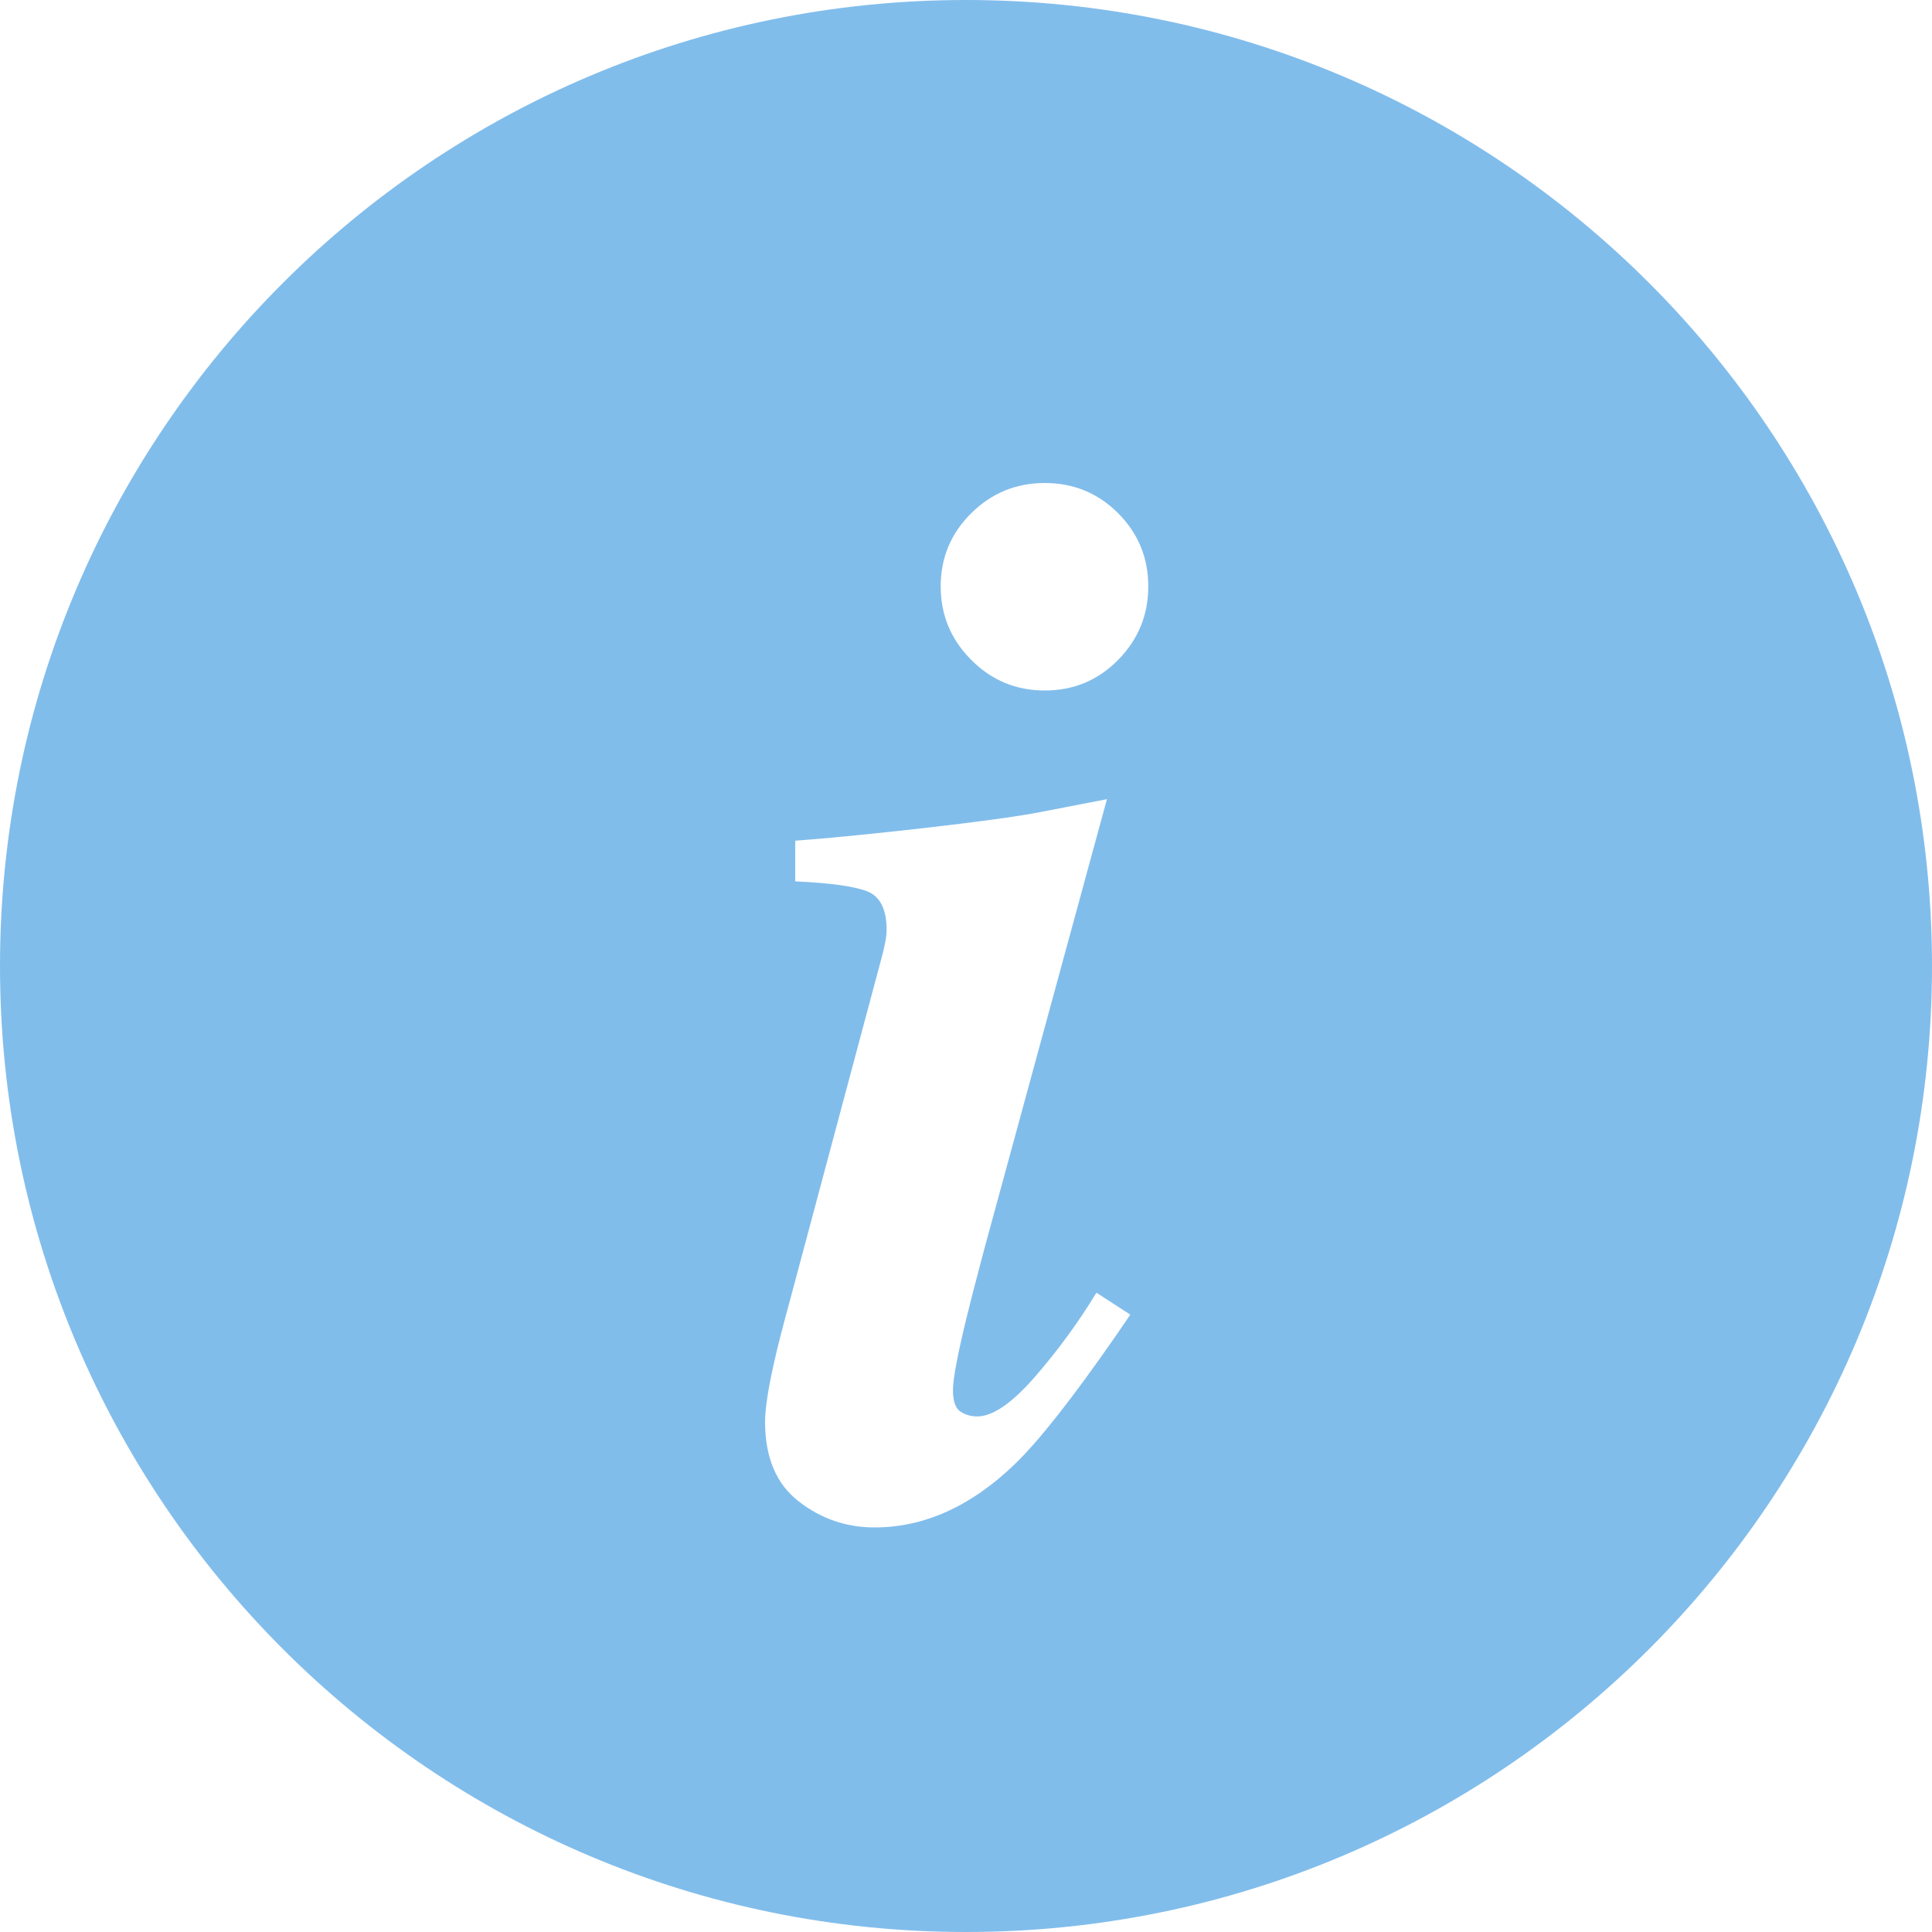 <?xml version="1.0" encoding="UTF-8"?>
<svg width="20px" height="20px" viewBox="0 0 20 20" version="1.1" xmlns="http://www.w3.org/2000/svg" xmlns:xlink="http://www.w3.org/1999/xlink">
    <title>Combined Shape</title>
    <g id="Symbols" stroke="none" stroke-width="1" fill="none" fill-rule="evenodd" fill-opacity="0.497">
        <g id="Icons/Tooltip" fill="#037CD8">
            <path d="M10,0 C15.523,0 20,4.477 20,10 C20,15.523 15.523,20 10,20 C4.477,20 0,15.523 0,10 C0,4.477 4.477,0 10,0 Z M11.459,8.273 L10.772,8.406 C10.532,8.453 10.124,8.508 9.549,8.574 C9.056,8.629 8.663,8.669 8.37,8.692 L8.232,8.703 L8.232,9.124 C8.592,9.14 8.839,9.174 8.975,9.226 C9.11,9.278 9.178,9.411 9.178,9.624 C9.178,9.661 9.174,9.7 9.166,9.742 L9.153,9.804 L9.153,9.804 L9.139,9.867 L8.178,13.46 C8.105,13.726 8.05,13.939 8.014,14.101 C7.951,14.382 7.92,14.588 7.92,14.718 C7.92,15.088 8.036,15.363 8.268,15.542 C8.499,15.722 8.761,15.812 9.053,15.812 C9.568,15.812 10.053,15.593 10.506,15.156 C10.754,14.917 11.102,14.475 11.549,13.831 L11.701,13.609 L11.35,13.382 C11.167,13.684 10.956,13.973 10.717,14.249 C10.477,14.525 10.277,14.663 10.115,14.663 C10.053,14.663 9.996,14.647 9.943,14.613 C9.891,14.579 9.865,14.505 9.865,14.39 C9.865,14.275 9.912,14.025 10.006,13.64 C10.037,13.511 10.093,13.293 10.174,12.988 L10.217,12.828 L11.459,8.273 Z M10.816,5 C10.519,5 10.265,5.104 10.055,5.312 C9.844,5.521 9.738,5.773 9.738,6.07 C9.738,6.367 9.844,6.621 10.055,6.832 C10.265,7.043 10.519,7.148 10.816,7.148 C11.113,7.148 11.366,7.043 11.574,6.832 C11.782,6.621 11.887,6.367 11.887,6.07 C11.887,5.773 11.782,5.521 11.574,5.312 C11.366,5.104 11.113,5 10.816,5 Z" id="Combined-Shape"></path>
        </g>
    </g>
</svg>